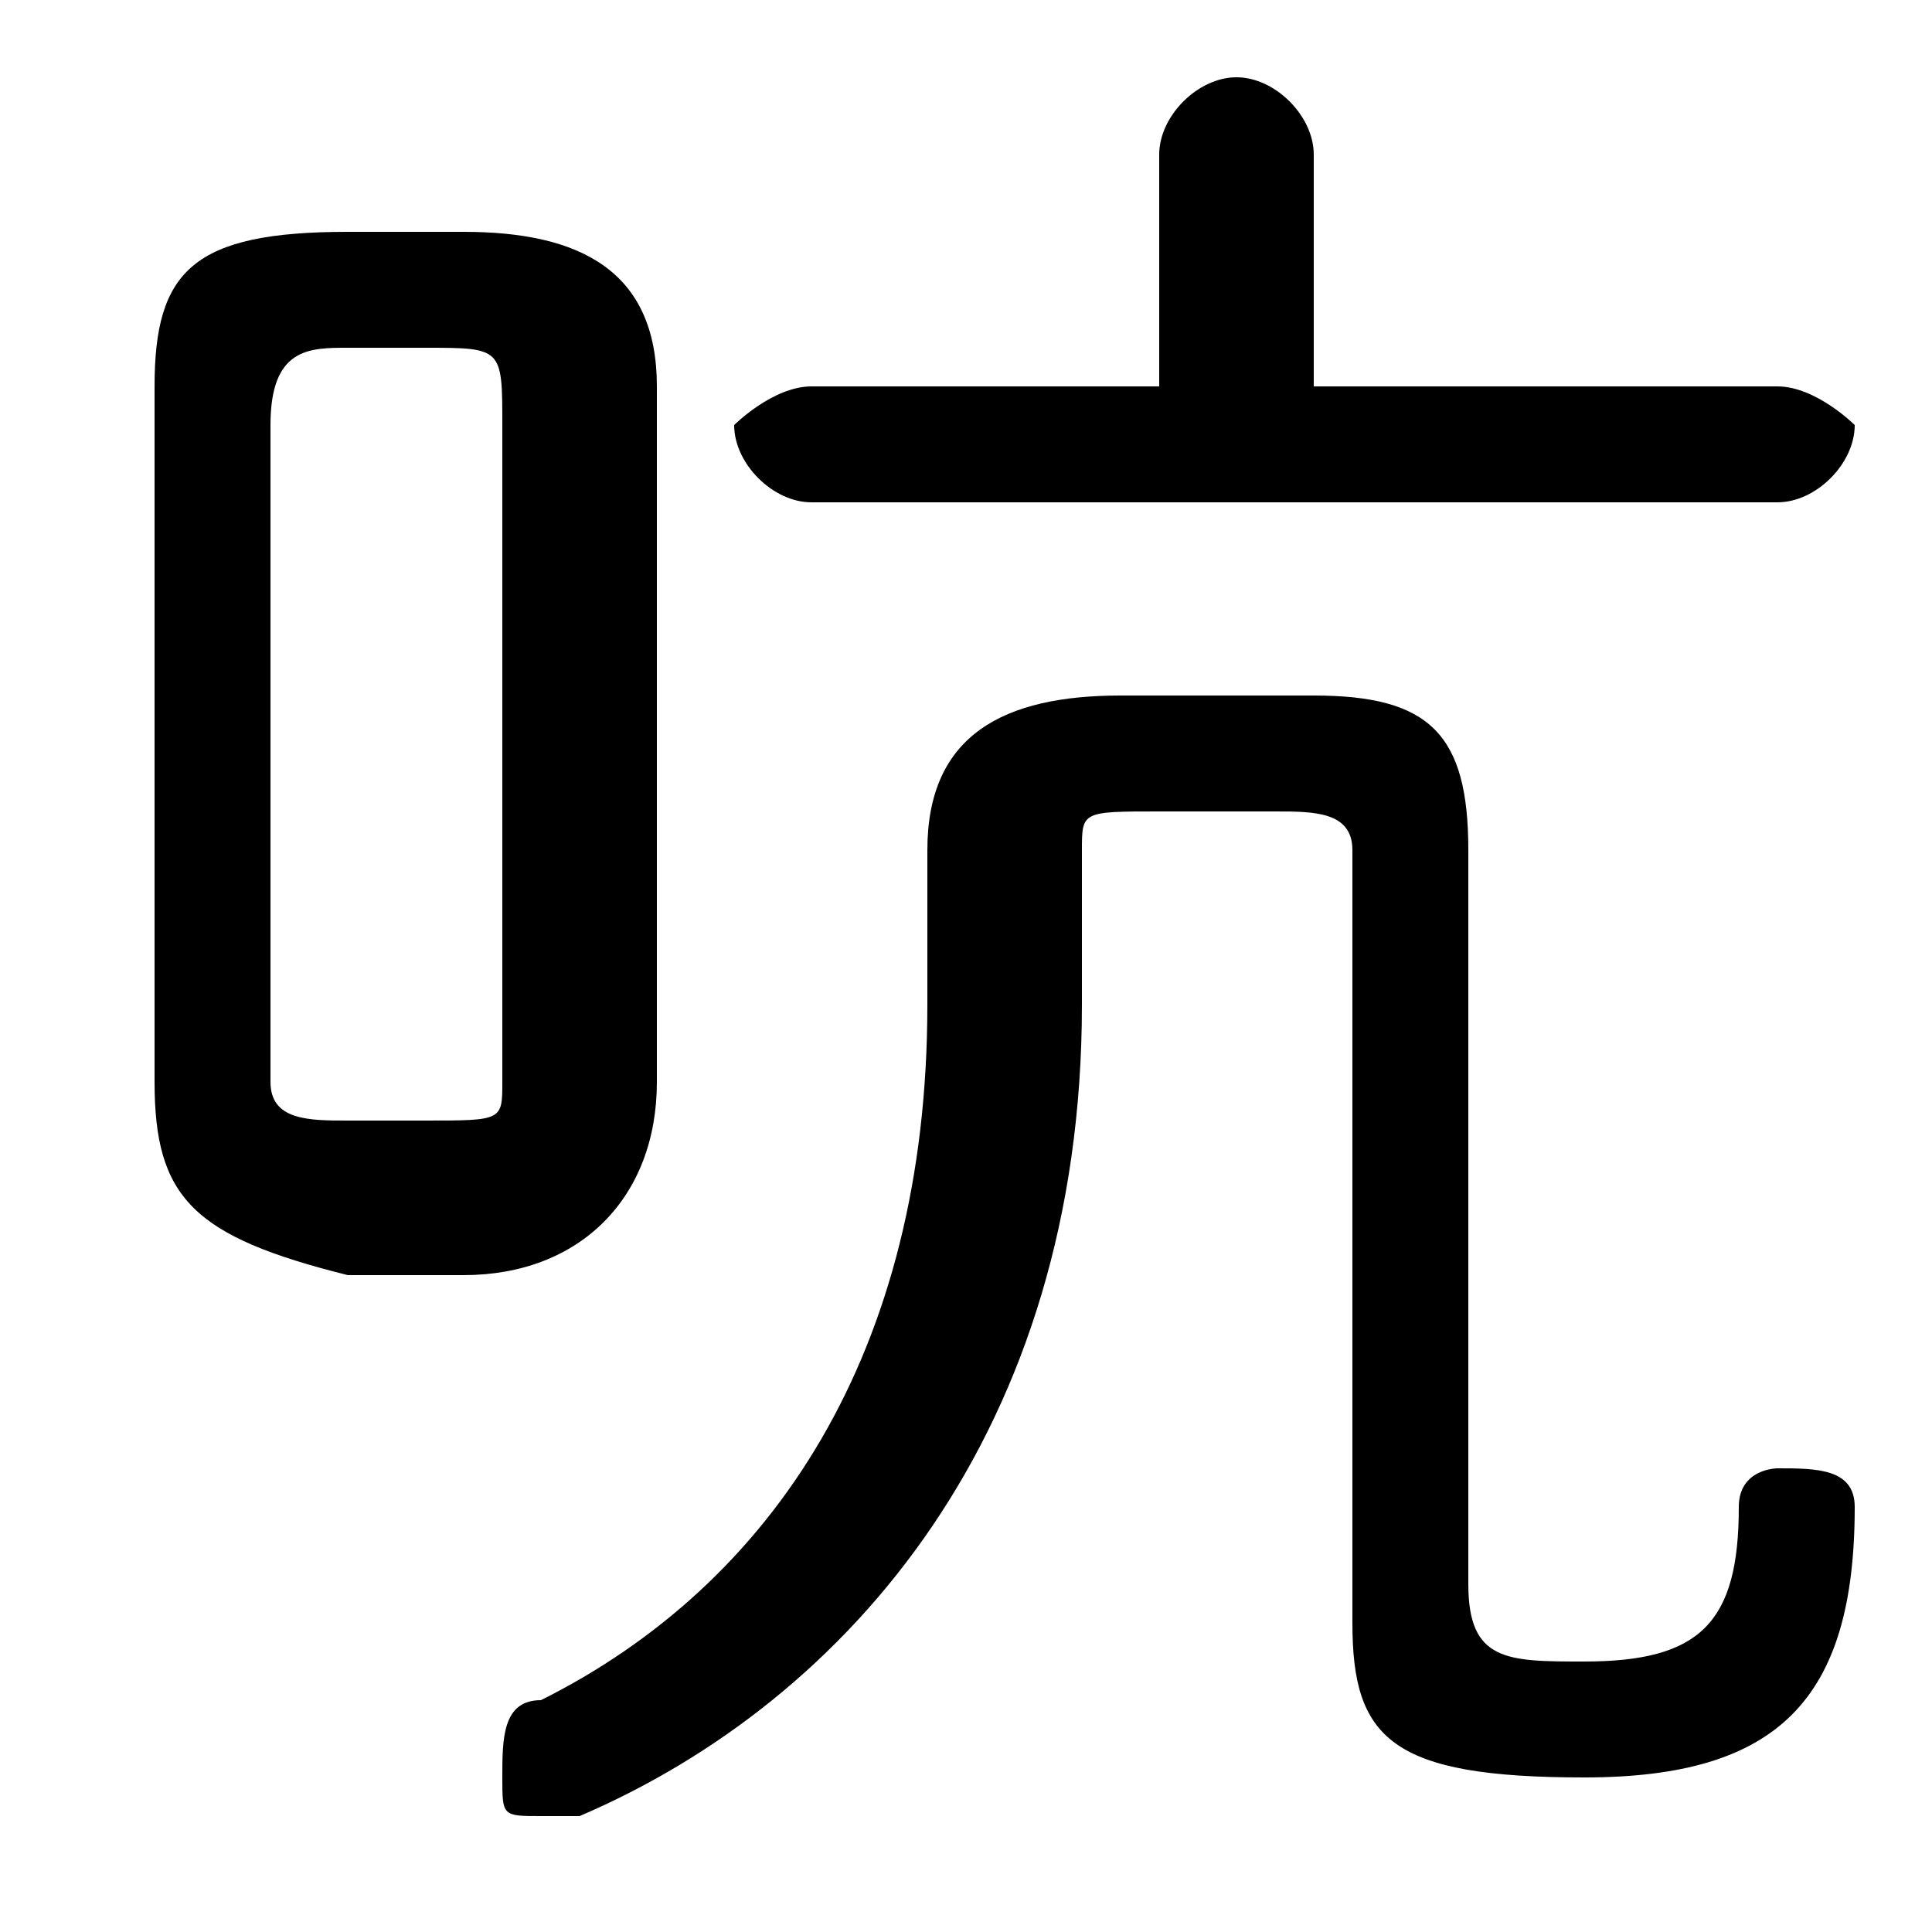<svg xmlns="http://www.w3.org/2000/svg" viewBox="0 -44.0 50.0 50.0">
    <rect x="0" y="-44.0" width="50.0" height="50.0" fill="#808080" stroke="none"/>
    <g transform="scale(1, -1)">
        <!-- ボディの枠 -->
        <rect x="0" y="-6.0" width="50.0" height="50.0"
            stroke="white" fill="white"/>
        <!-- グリフ座標系の原点 -->
        <circle cx="0" cy="0" r="5" fill="white"/>
        <!-- グリフのアウトライン -->
        <g style="fill:black;stroke:#000000;stroke-width:0;stroke-linecap:round;stroke-linejoin:round;">
        <path d="M 12.0 11.0 C 15.0 11.0 17.0 13.0 17.0 16.0 L 17.0 34.0 C 17.0 37.0 15.0 38.0 12.0 38.0 L 9.0 38.0 C 5.0 38.0 4.0 37.0 4.0 34.0 L 4.0 16.0 C 4.0 13.0 5.0 12.0 9.0 11.0 Z M 9.0 15.0 C 8.0 15.0 7.0 15.0 7.0 16.0 L 7.0 33.0 C 7.0 35.0 8.0 35.0 9.0 35.0 L 11.0 35.0 C 13.0 35.0 13.0 35.0 13.0 33.0 L 13.0 16.0 C 13.0 15.0 13.0 15.0 11.0 15.0 Z M 34.0 34.0 L 34.0 40.0 C 34.0 41.0 33.0 42.0 32.0 42.0 C 31.0 42.0 30.0 41.0 30.0 40.0 L 30.0 34.0 L 21.0 34.0 C 20.0 34.0 19.0 33.0 19.0 33.0 C 19.0 32.0 20.0 31.0 21.0 31.0 L 46.0 31.0 C 47.0 31.0 48.0 32.0 48.0 33.0 C 48.0 33.0 47.0 34.0 46.0 34.0 Z M 35.0 2.0 C 35.0 -1.0 36.0 -2.0 41.0 -2.0 C 46.0 -2.0 48.0 -0.0 48.0 5.0 C 48.0 6.0 47.0 6.0 46.0 6.0 C 46.0 6.0 45.0 6.0 45.0 5.0 C 45.0 2.0 44.0 1.0 41.0 1.0 C 39.0 1.0 38.0 1.0 38.0 3.0 L 38.0 22.0 C 38.0 25.0 37.0 26.0 34.0 26.0 L 29.0 26.0 C 26.0 26.0 24.0 25.0 24.0 22.0 L 24.0 18.0 C 24.0 9.0 20.0 3.0 14.0 0.0 C 13.0 -0.0 13.0 -1.0 13.0 -2.0 C 13.0 -3.0 13.0 -3.0 14.0 -3.0 C 15.0 -3.0 15.0 -3.0 15.0 -3.0 C 22.0 0.0 28.0 7.0 28.0 18.0 L 28.0 22.0 C 28.0 23.0 28.0 23.0 30.0 23.0 L 33.0 23.0 C 34.0 23.0 35.0 23.0 35.0 22.0 Z"/>
    </g>
    </g>
</svg>
